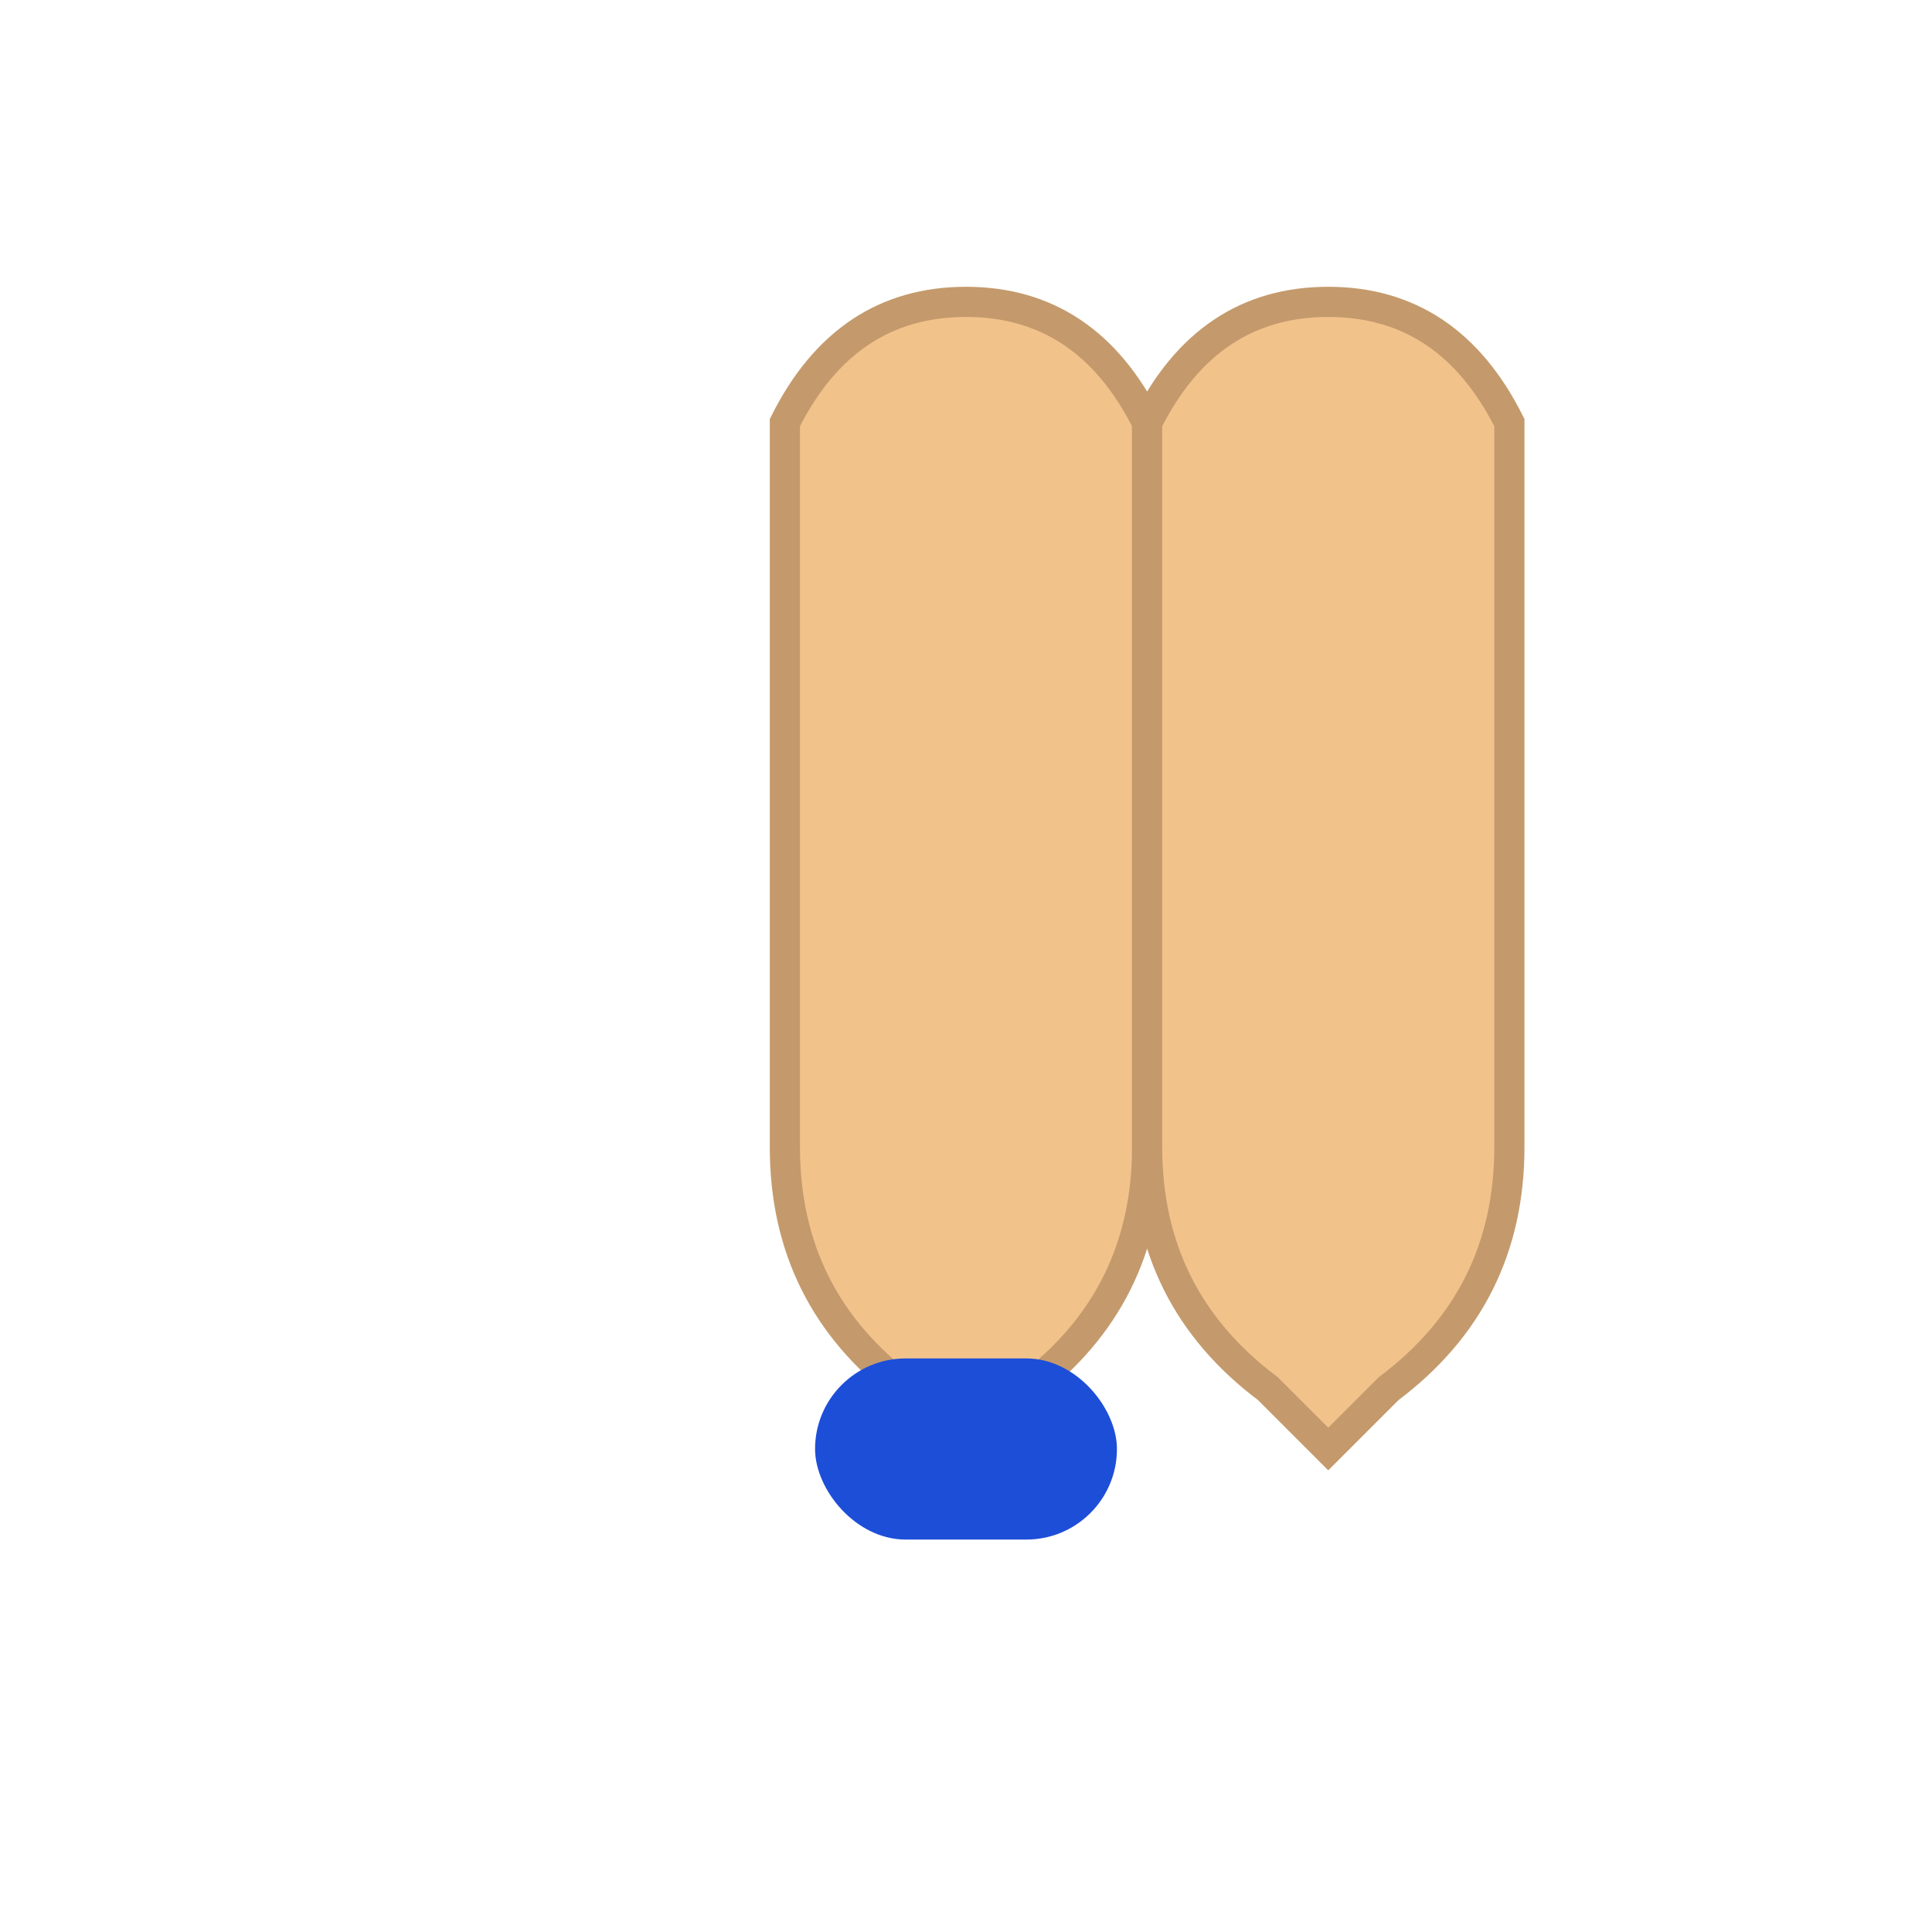 <svg xmlns="http://www.w3.org/2000/svg" width="128" height="128" viewBox="0 0 128 128">
<rect x="0" y="0" width="128" height="128" fill="none"/><path d="M52 28 Q56 20 64 20 Q72 20 76 28 L76 76 Q76 86 68 92 L64 96 L60 92 Q52 86 52 76 Z" fill="#f2c28b" stroke="#c49a6c" stroke-width="2"/><path d="M76 28 Q80 20 88 20 Q96 20 100 28 L100 76 Q100 86 92 92 L88 96 L84 92 Q76 86 76 76 Z" transform="scale(-1,1) translate(-176,0)" fill="#f2c28b" stroke="#c49a6c" stroke-width="2"/><rect x="54" y="90" width="20" height="12" rx="6" fill="#1D4ED8"/>
</svg>